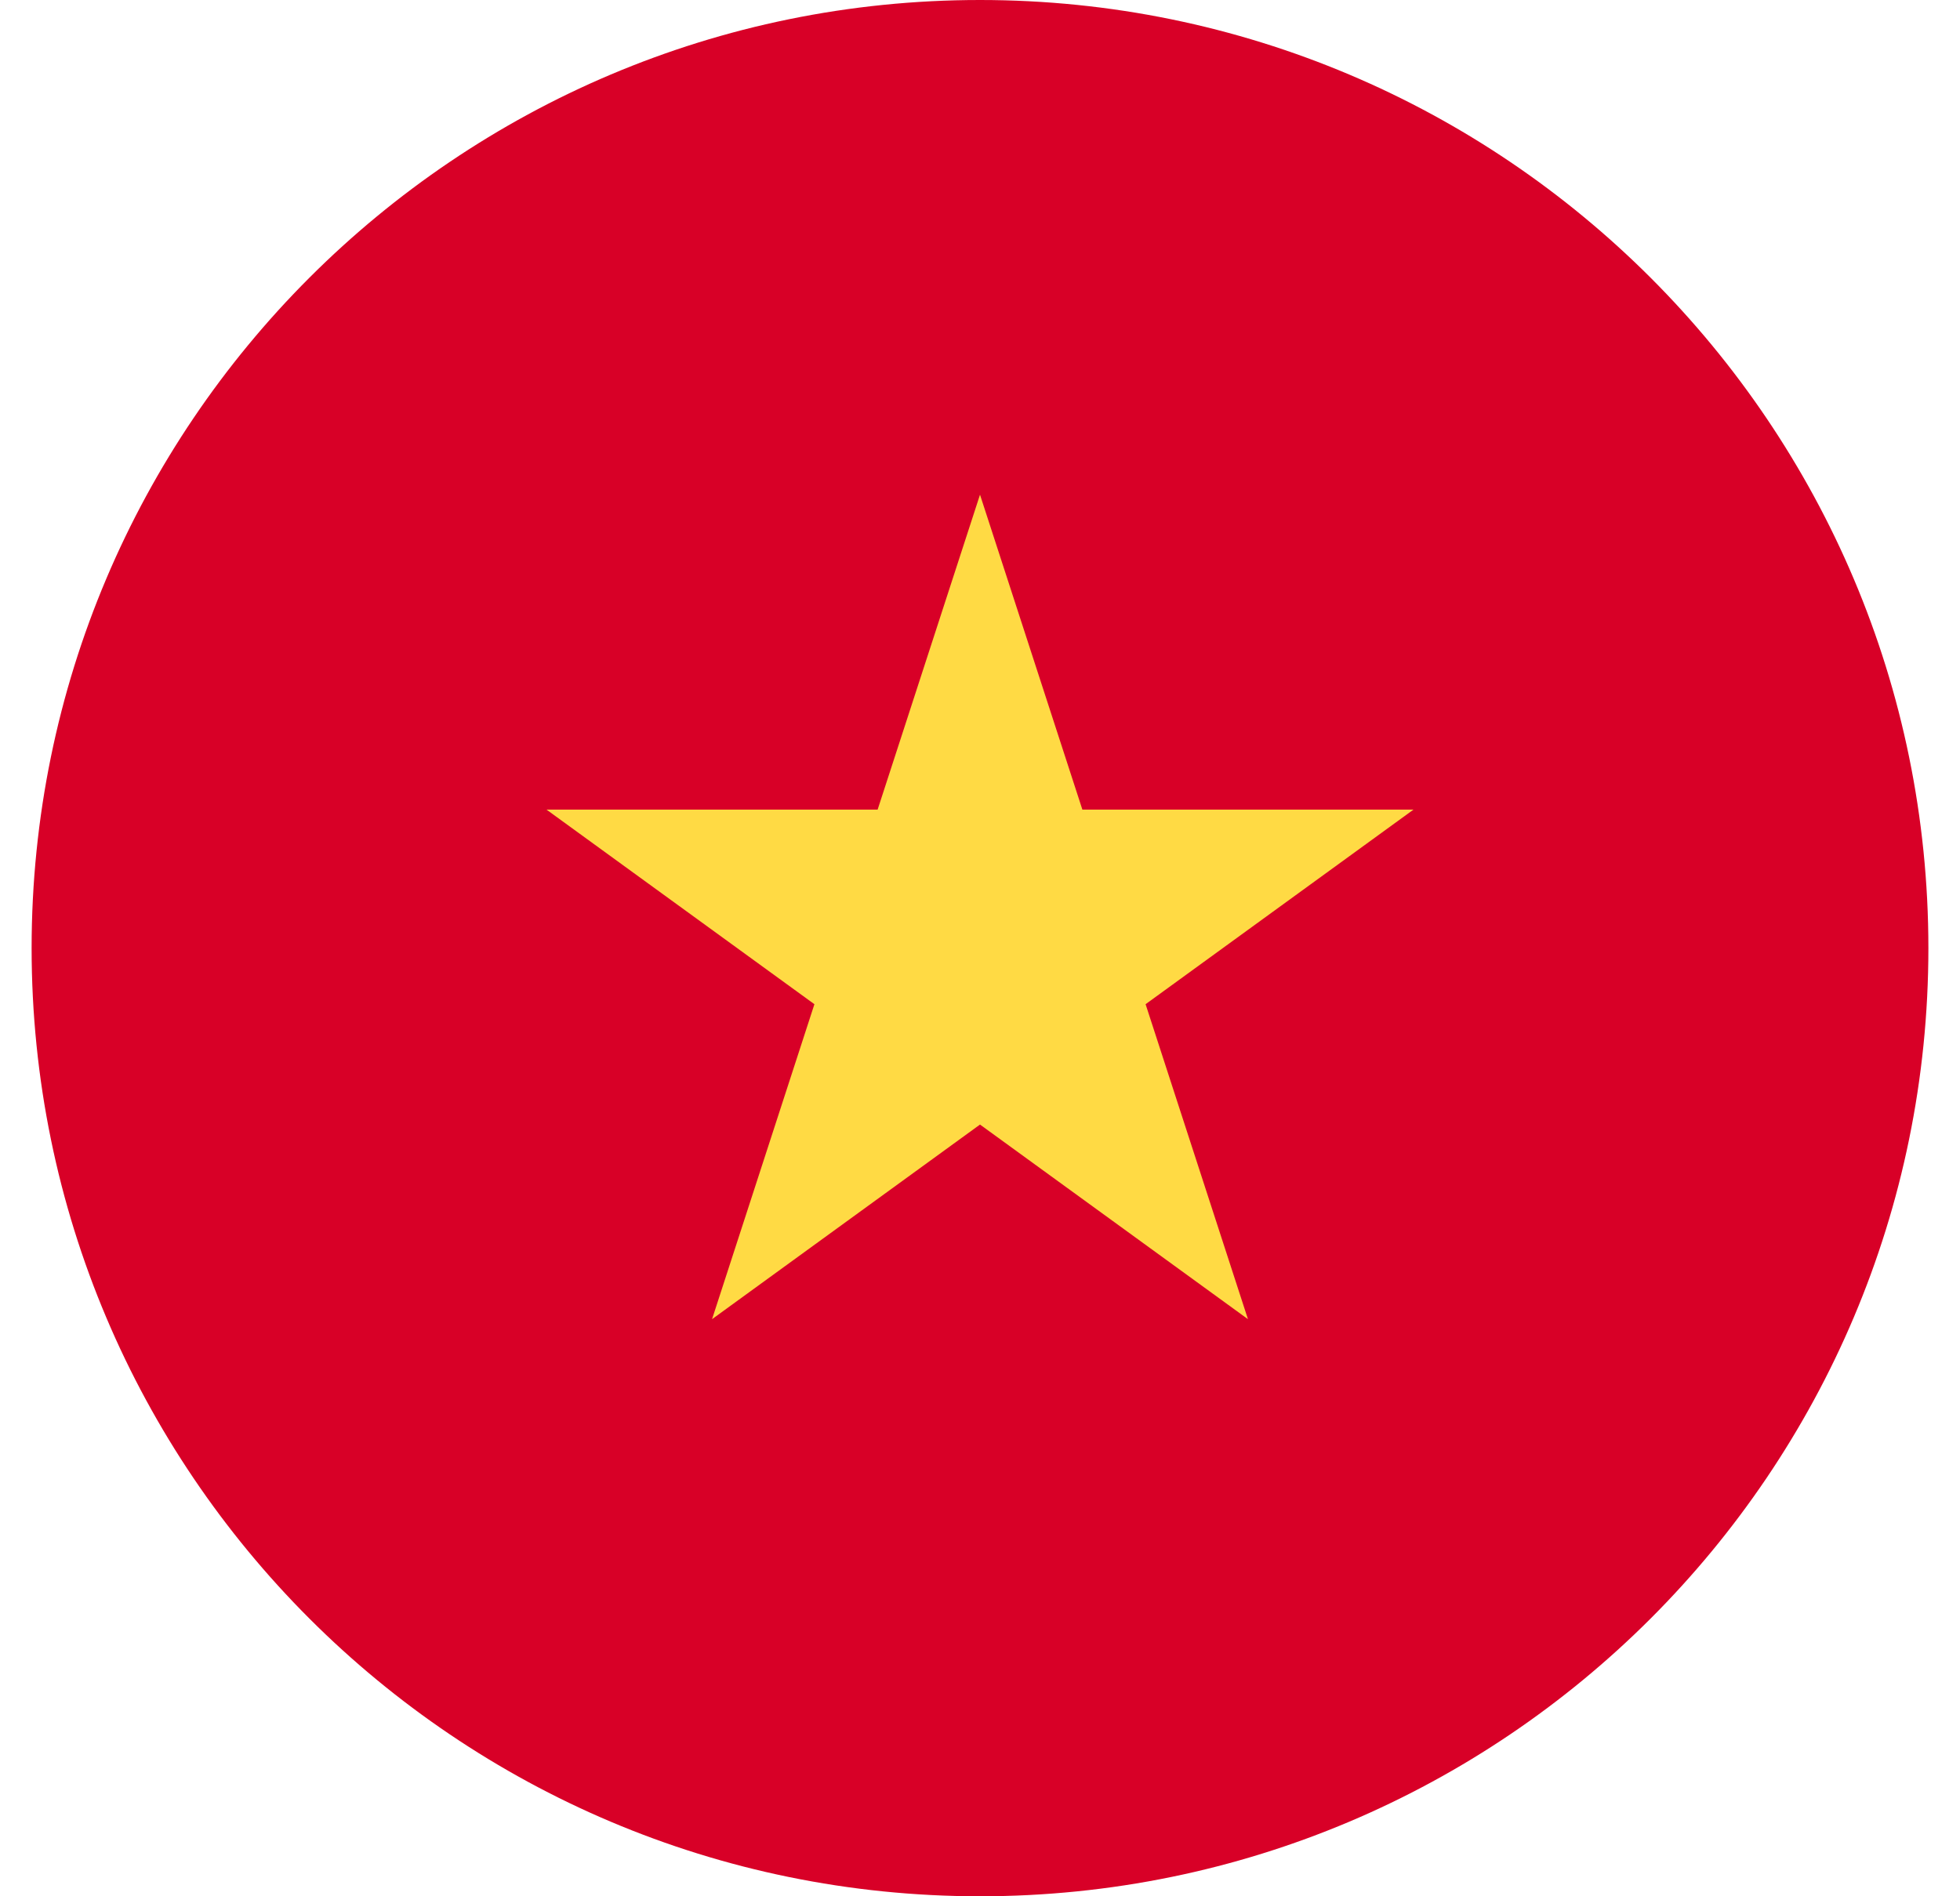 
<svg width="31" height="30" viewBox="0 0 31 30" fill="none" xmlns="http://www.w3.org/2000/svg">
<g clip-path="url(#clip0)">
<path d="M15.5 30C23.784 30 30.5 23.284 30.5 15C30.5 6.716 23.784 0 15.5 0C7.216 0 0.5 6.716 0.5 15C0.5 23.284 7.216 30 15.5 30Z" fill="#D80027"/>
<path d="M15.5 7.826L17.119 12.808H22.357L18.119 15.887L19.738 20.87L15.5 17.791L11.262 20.87L12.881 15.887L8.643 12.808H13.881L15.5 7.826Z" fill="#FFDA44"/>
</g>
<defs>
<clipPath id="clip0">
<rect width="30" height="30" fill="white" transform="translate(0.5)"/>
</clipPath>
</defs>
</svg>
